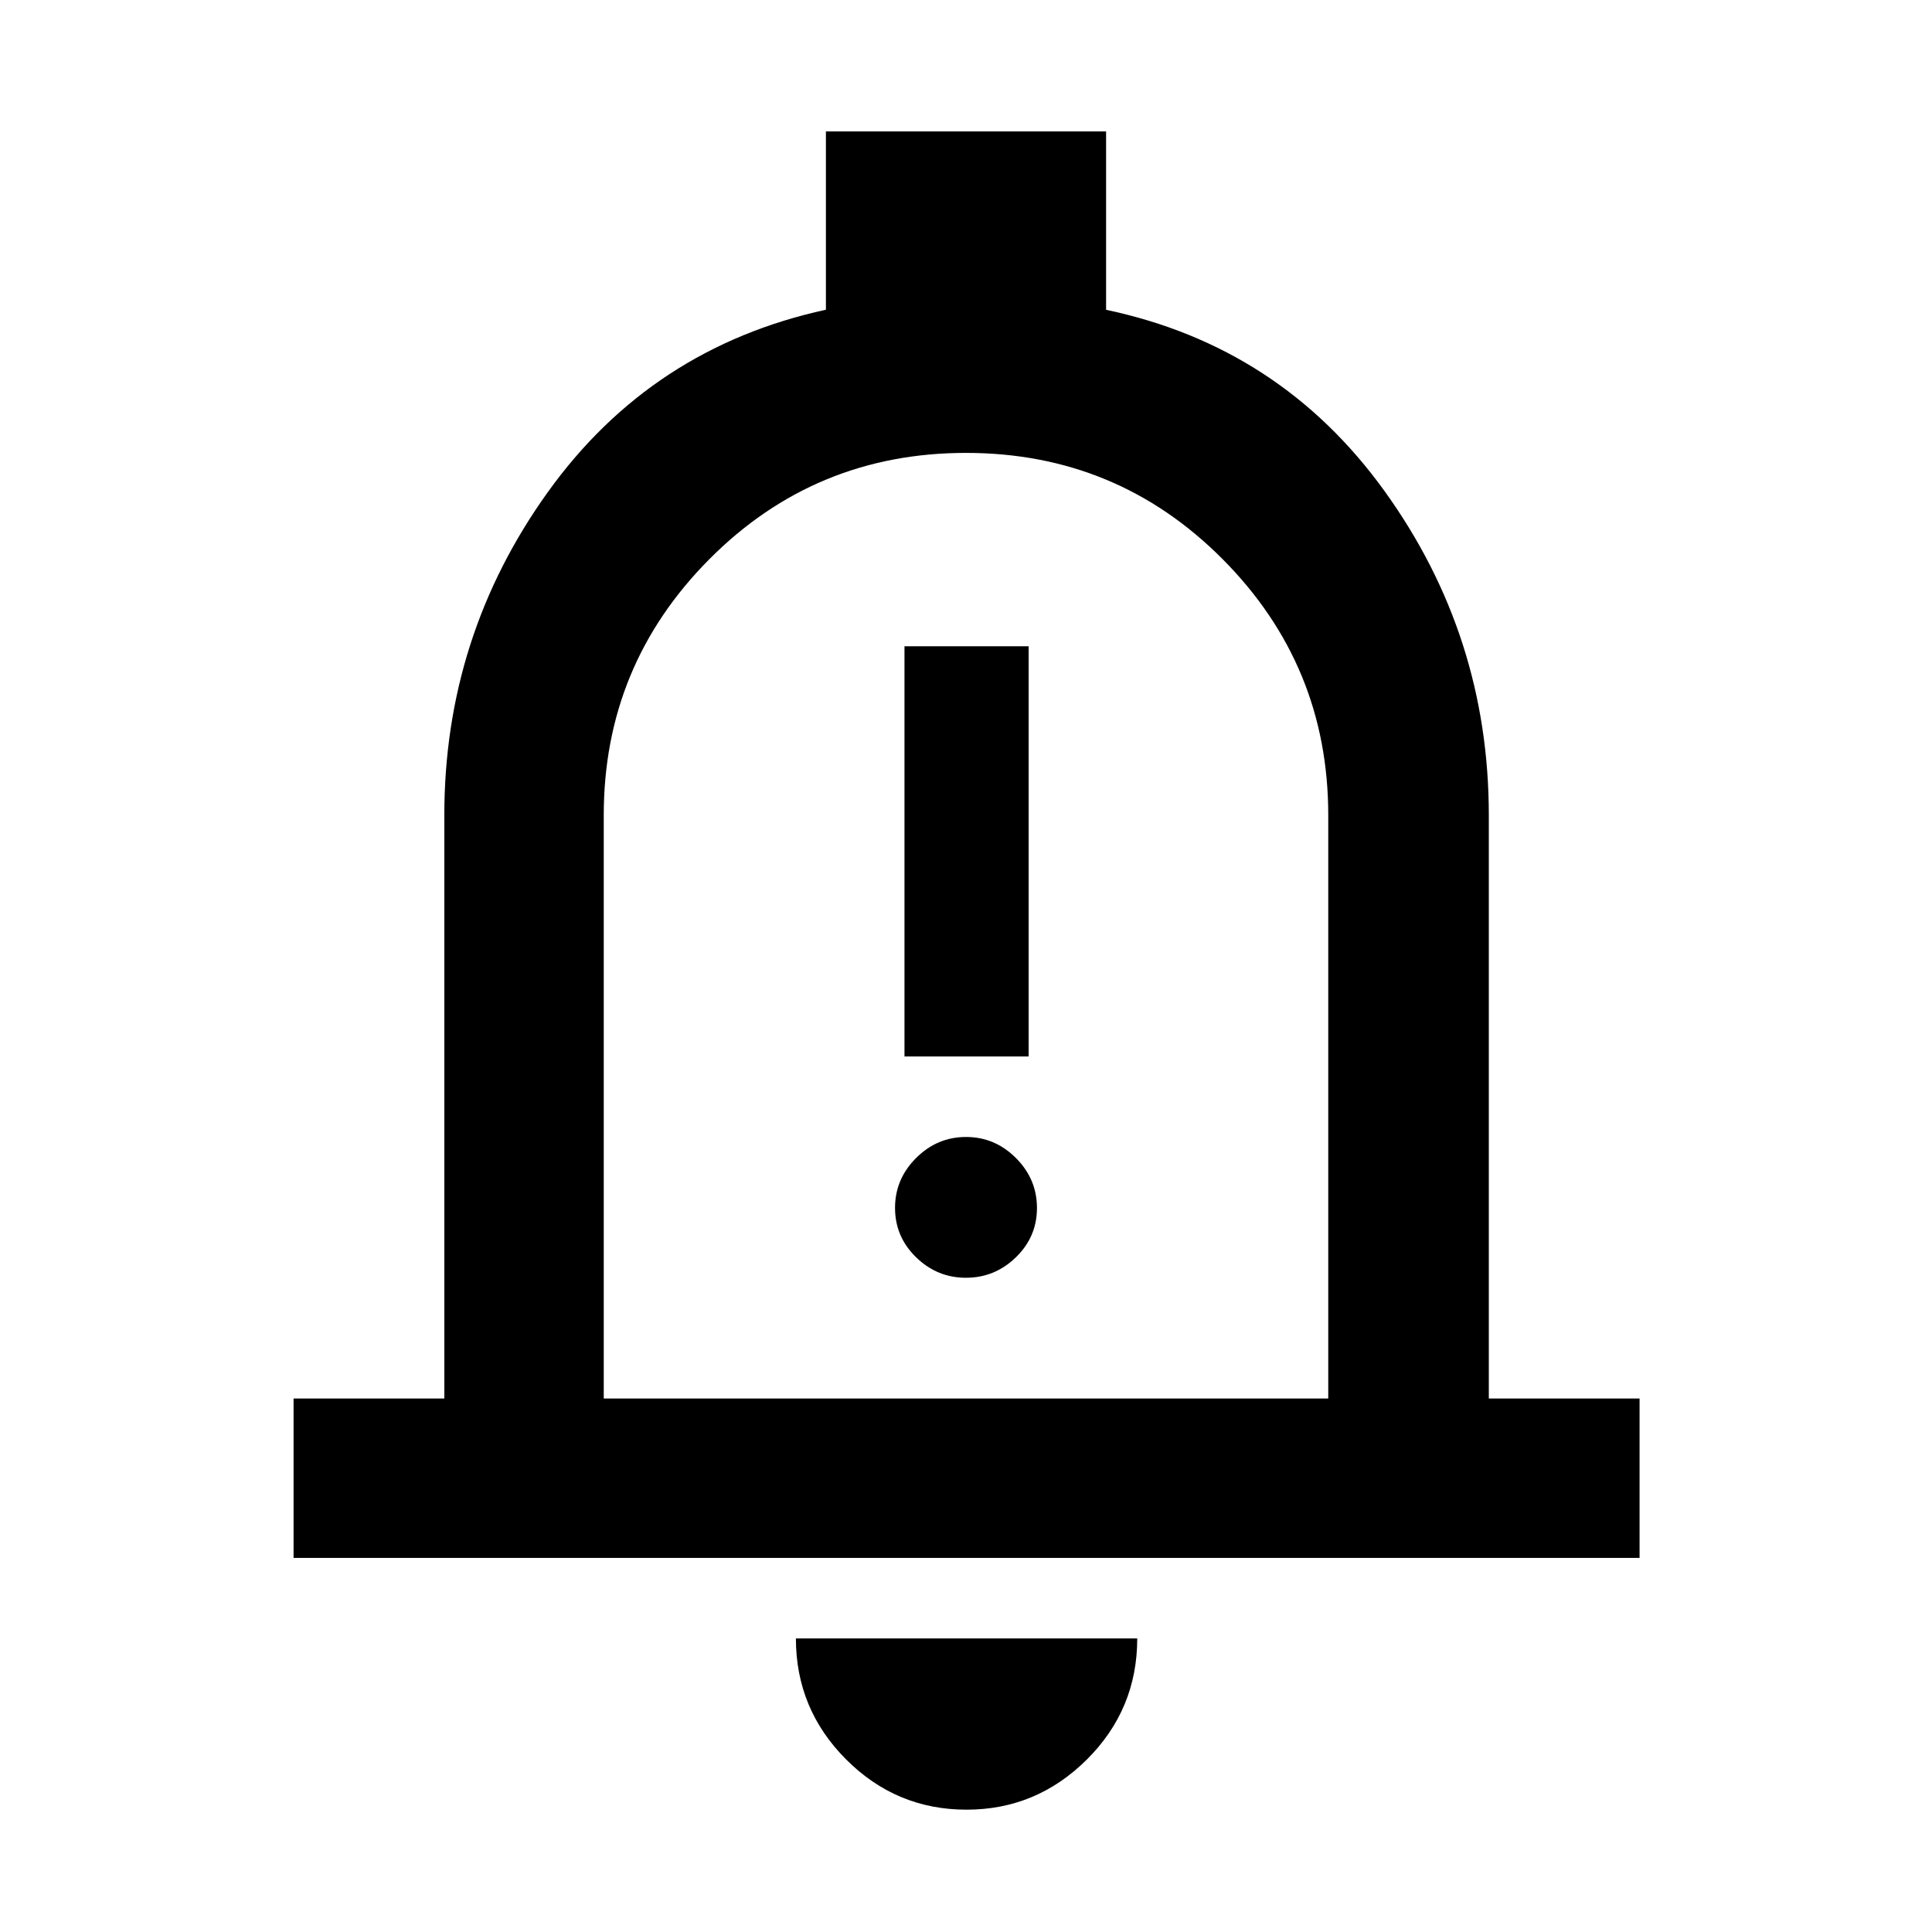 <svg xmlns="http://www.w3.org/2000/svg" width="48" height="48" viewBox="0 -960 960 960"><path d="M145.869-185.869v-79.218h74.913v-289.869q0-88.914 51.478-160.588 51.478-71.674 138.131-90.558v-88.594h139.218v88.636q86.653 18.277 138.414 90.147 51.761 71.87 51.761 160.957v289.869h74.912v79.218H145.869ZM480-499.739Zm.283 438.957q-34.95 0-59.878-24.994-24.927-24.994-24.927-60.093h169.609q0 35.261-25.044 60.174Q515-60.782 480.283-60.782ZM300-265.087h360v-289.869q0-74.435-52.5-127.217Q555-734.956 480-734.956t-127.5 52.783Q300-629.391 300-554.956v289.869Zm149.435-169.957h61.695V-638.87h-61.695v203.826Zm30.547 109.957q14.343 0 24.811-10.168t10.468-24.51q0-14.343-10.45-24.811-10.451-10.468-24.793-10.468-14.343 0-24.811 10.45-10.468 10.451-10.468 24.793 0 14.343 10.45 24.528 10.451 10.186 24.793 10.186Z"/></svg>